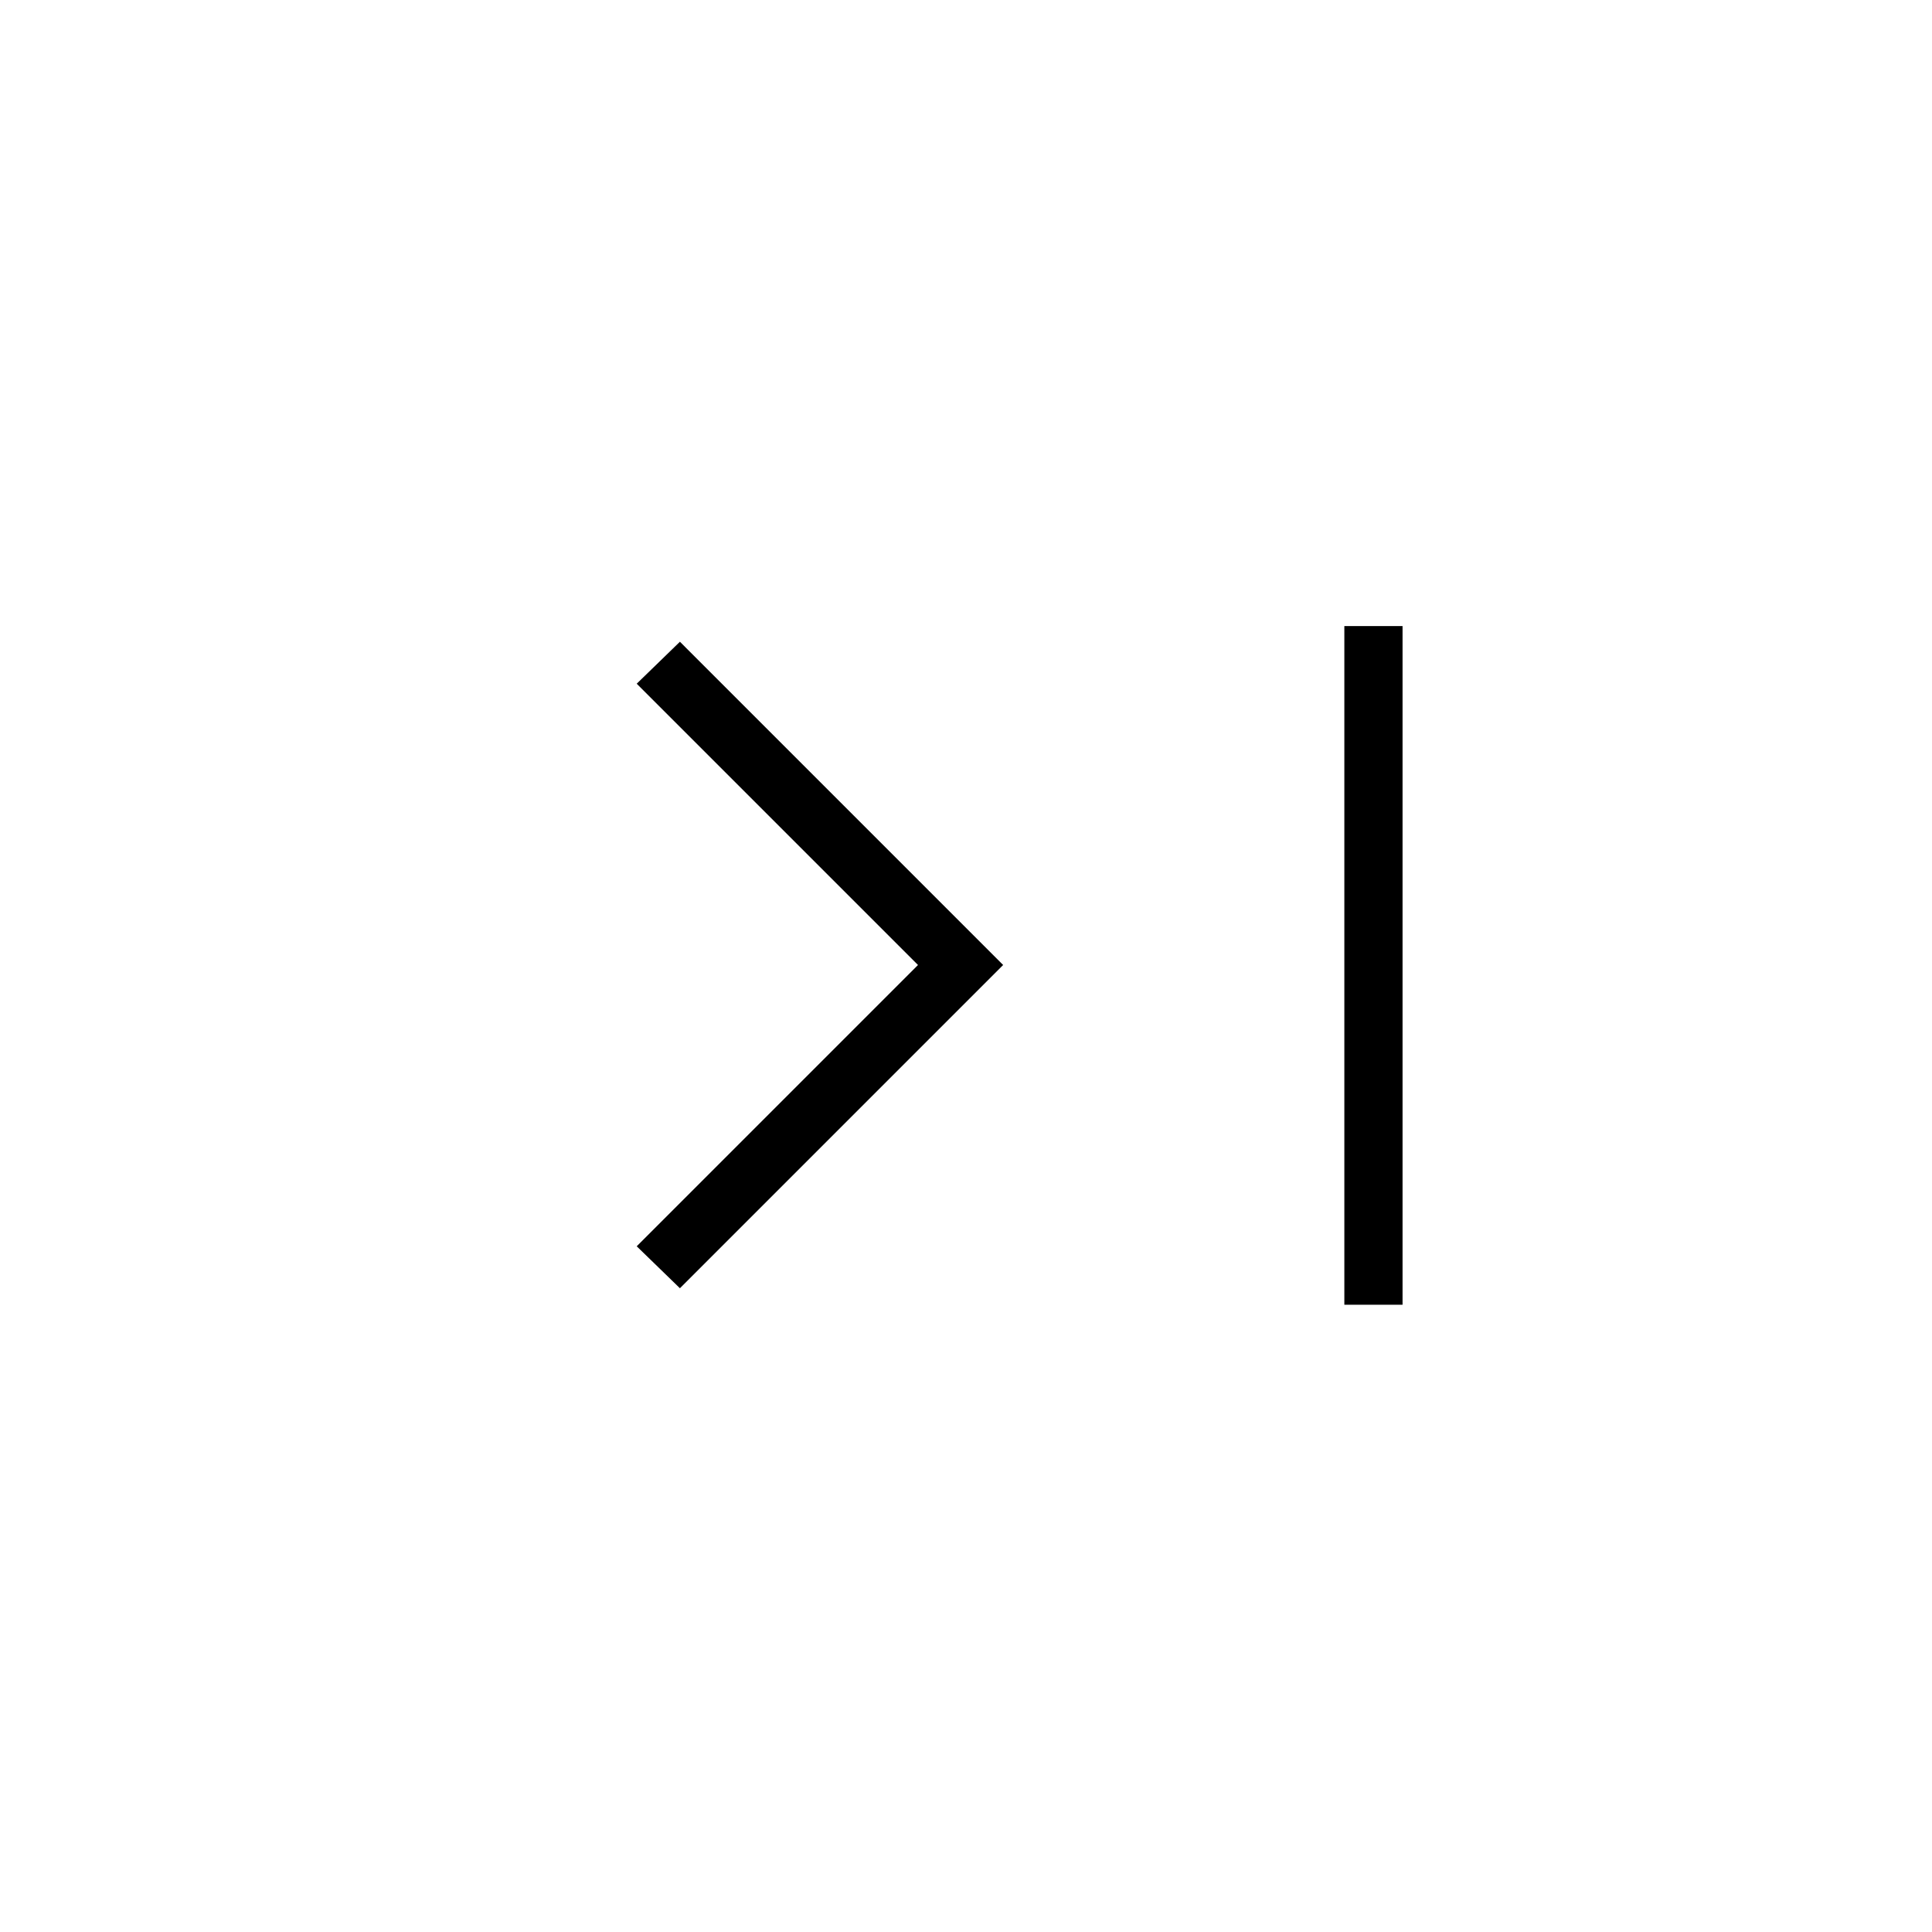 <svg xmlns="http://www.w3.org/2000/svg" height="20" viewBox="0 -960 960 960" width="20"><path d="m337.85-319.88-21.47-20.85L456.15-480.5 316.38-620.27l21.47-20.85L498.46-480.5 337.85-319.88ZM668-311.69v-337.23h28.92v337.23H668Z"/></svg>